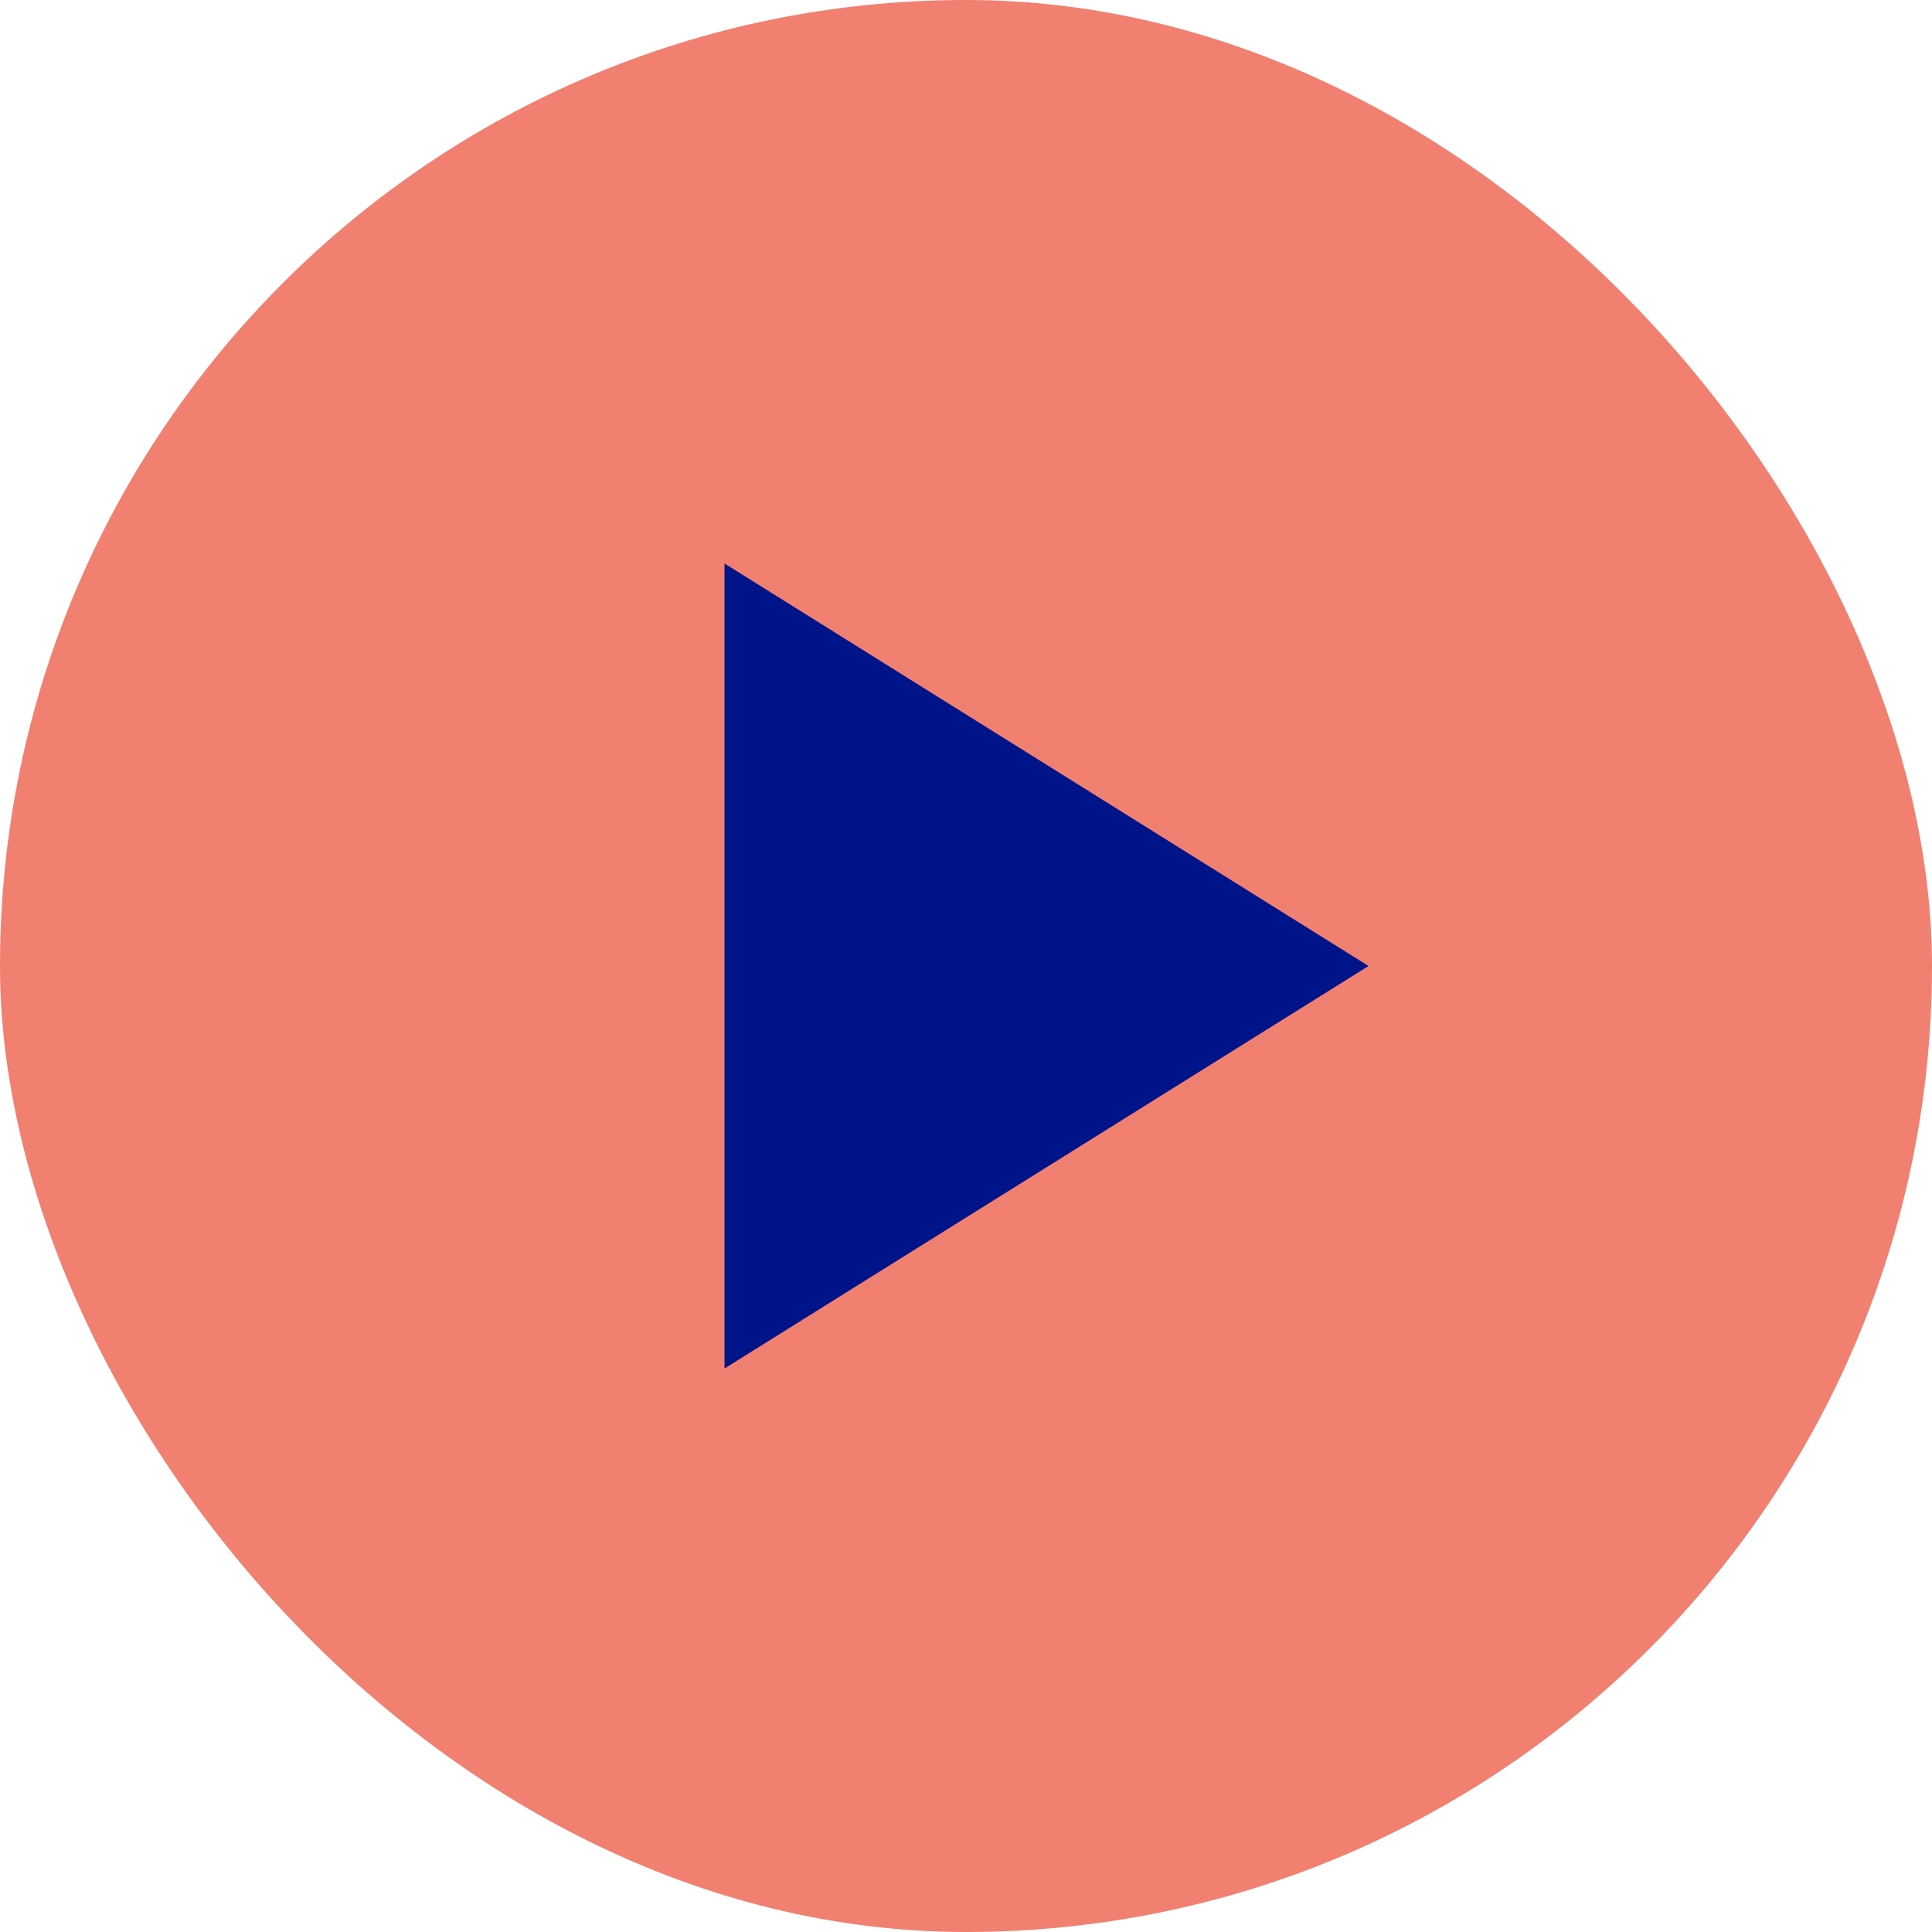 <svg xmlns="http://www.w3.org/2000/svg" width="39" height="39" viewBox="0 0 39 39"><rect width="39" height="39" rx="19.5" fill="#f18070"/><path d="M0,16.25V0L13,8.125Z" transform="translate(14.625 11.375)" fill="#001489"/></svg>